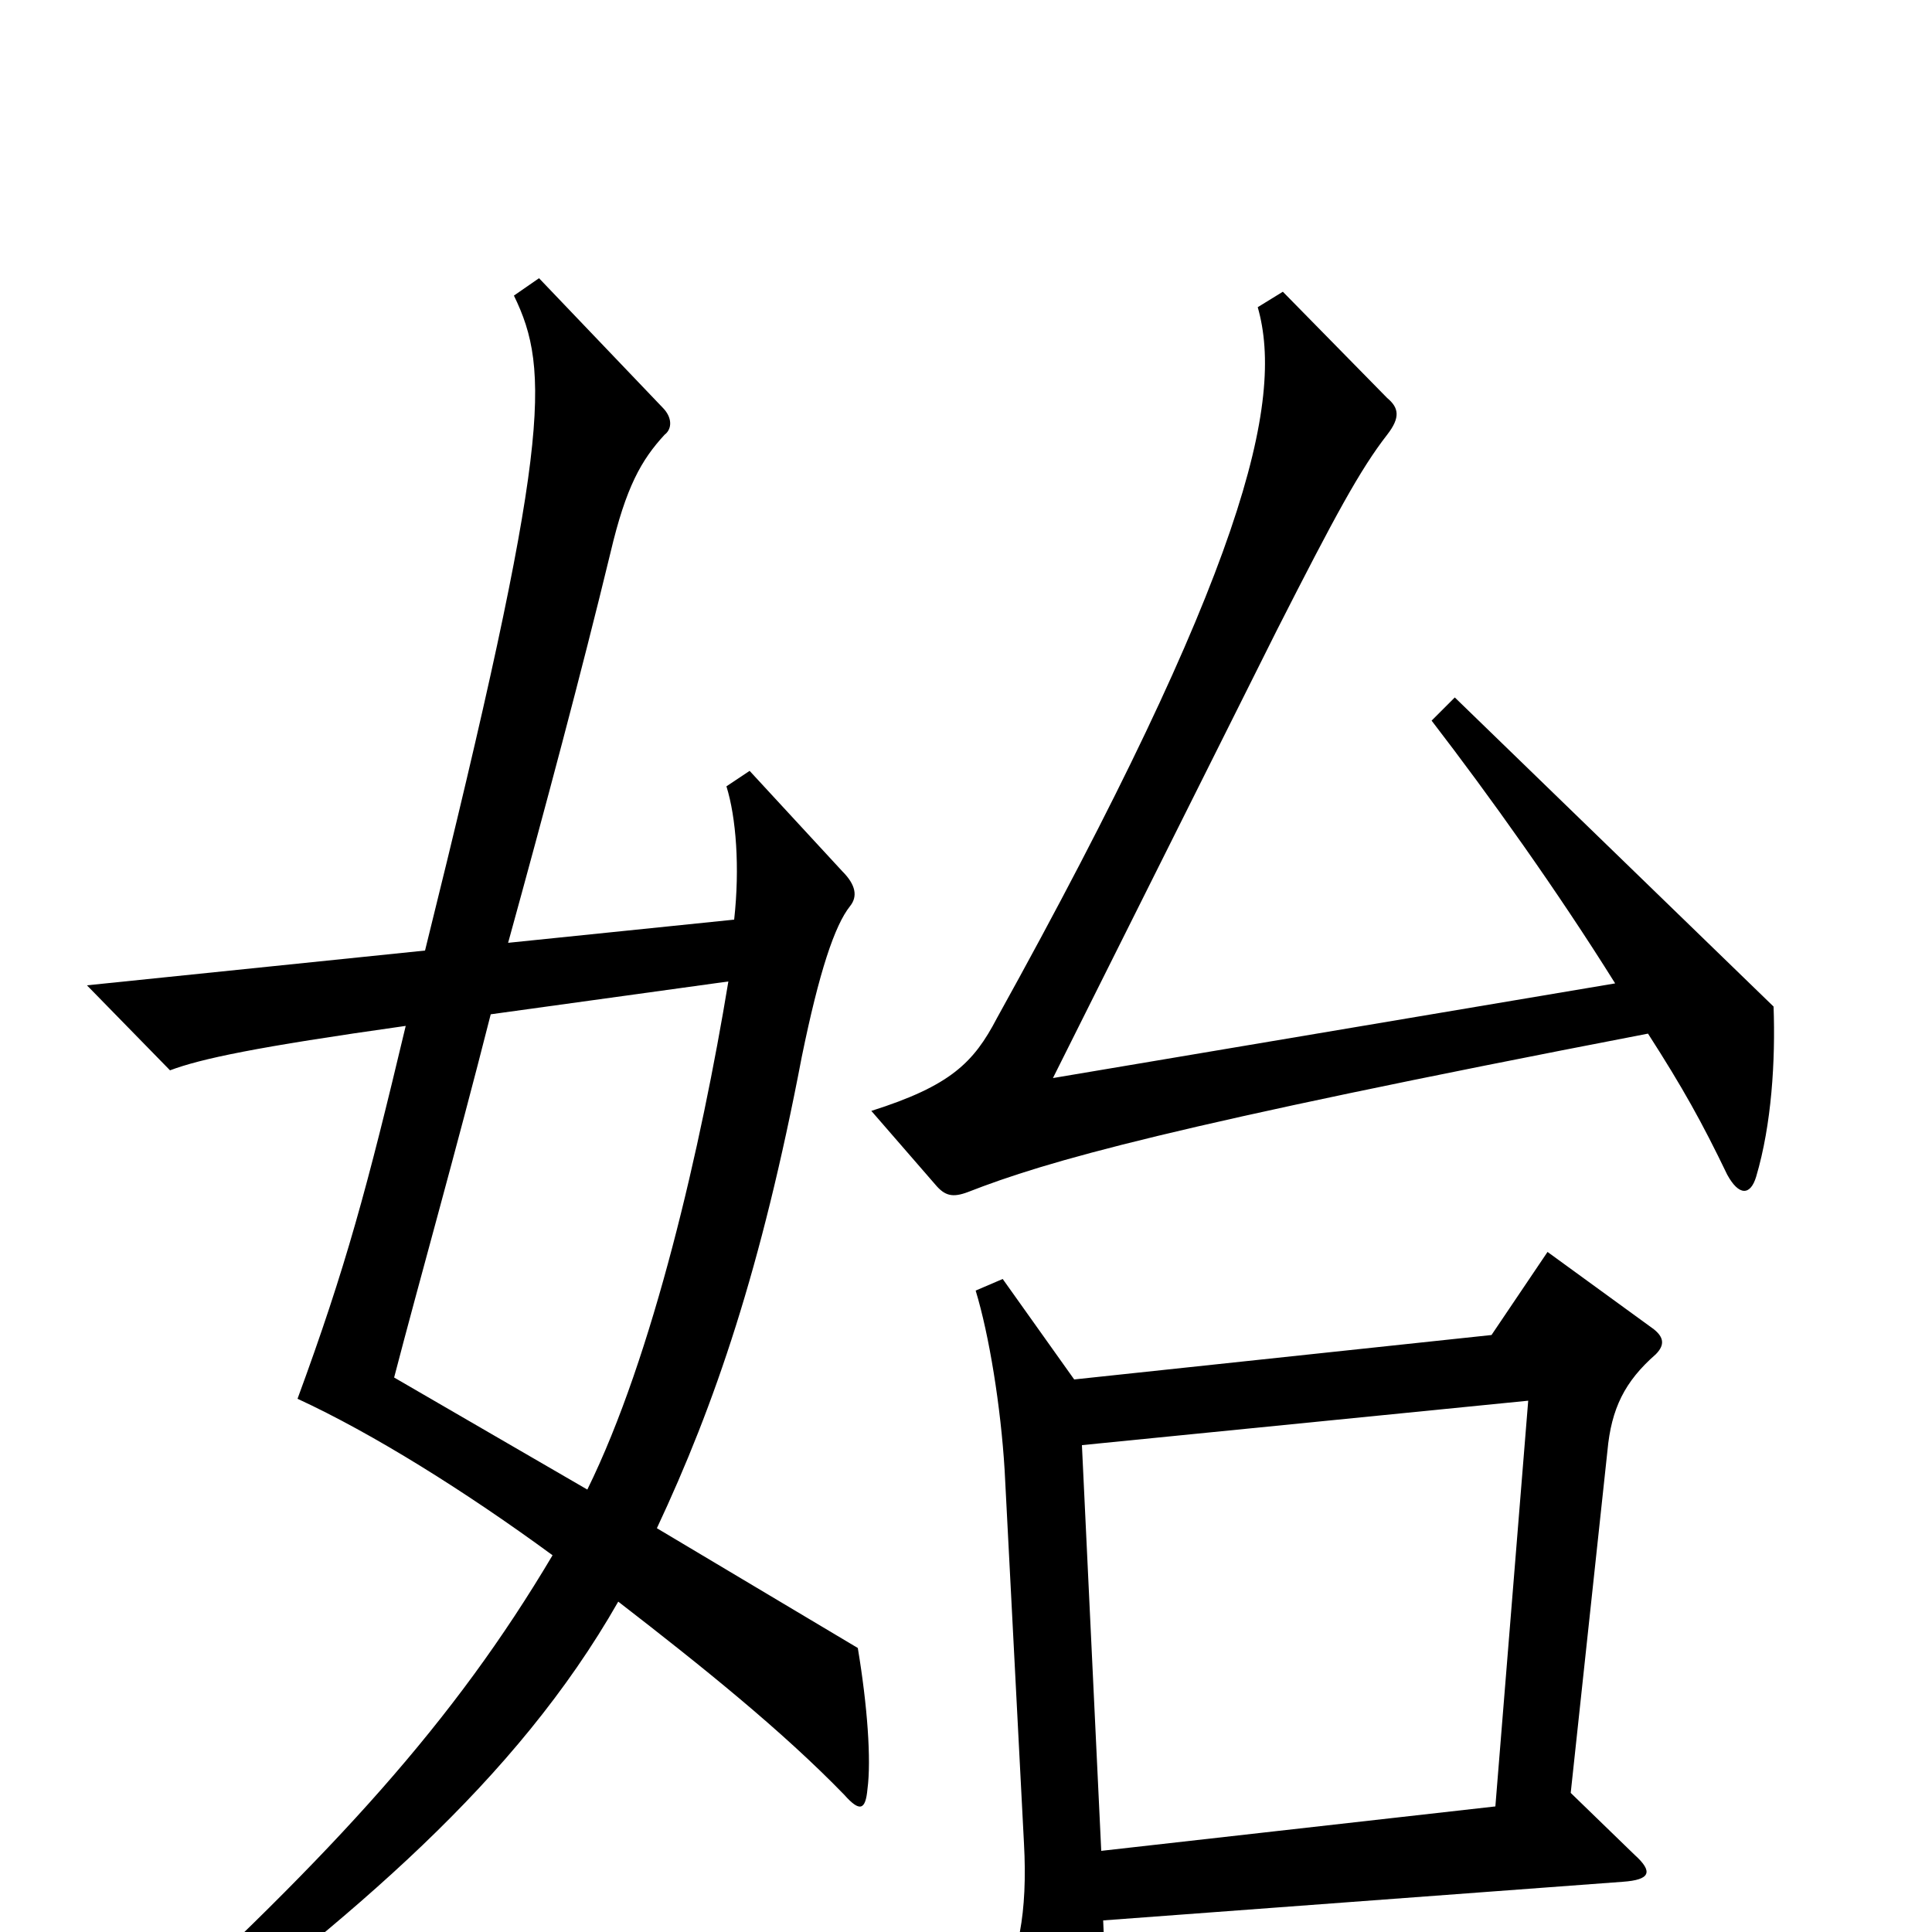 <svg xmlns="http://www.w3.org/2000/svg" viewBox="0 -1000 1000 1000">
	<path fill="#000000" d="M918 -479L753 -639L741 -627C771 -588 806 -539 836 -491L545 -442L661 -674C691 -733 704 -757 718 -775C725 -784 724 -789 718 -794L664 -849L651 -841C665 -792 644 -704 516 -473C504 -450 492 -438 451 -425L484 -387C489 -381 493 -380 501 -383C542 -399 604 -417 853 -465C871 -437 881 -419 894 -392C900 -381 906 -381 909 -391C917 -418 919 -451 918 -479ZM449 -74C451 -89 449 -117 444 -147L340 -209C370 -273 394 -343 415 -453C424 -497 432 -521 440 -531C444 -536 443 -542 436 -549L388 -601L376 -593C381 -577 383 -551 380 -524L263 -512C282 -581 301 -652 316 -714C324 -748 332 -762 344 -775C348 -778 348 -784 343 -789L279 -856L266 -847C285 -808 285 -770 220 -508L45 -490L88 -446C104 -452 132 -458 210 -469C190 -385 179 -344 154 -276C193 -258 241 -228 286 -195C235 -109 174 -42 67 56L79 70C183 -8 267 -78 320 -171C364 -137 405 -104 437 -71C445 -62 448 -63 449 -74ZM857 -299C862 -304 861 -308 856 -312L801 -352L772 -309L556 -286L519 -338L505 -332C512 -309 518 -272 520 -239L530 -46C532 -10 527 15 516 31L555 92C561 100 565 99 568 91C572 79 574 61 571 -6L840 -26C854 -27 856 -31 846 -40L813 -72L832 -249C834 -271 841 -285 857 -299ZM377 -492C363 -407 338 -298 304 -229L204 -287C217 -337 236 -404 254 -475ZM791 -275L774 -65L570 -42L560 -252Z"/>
</svg>